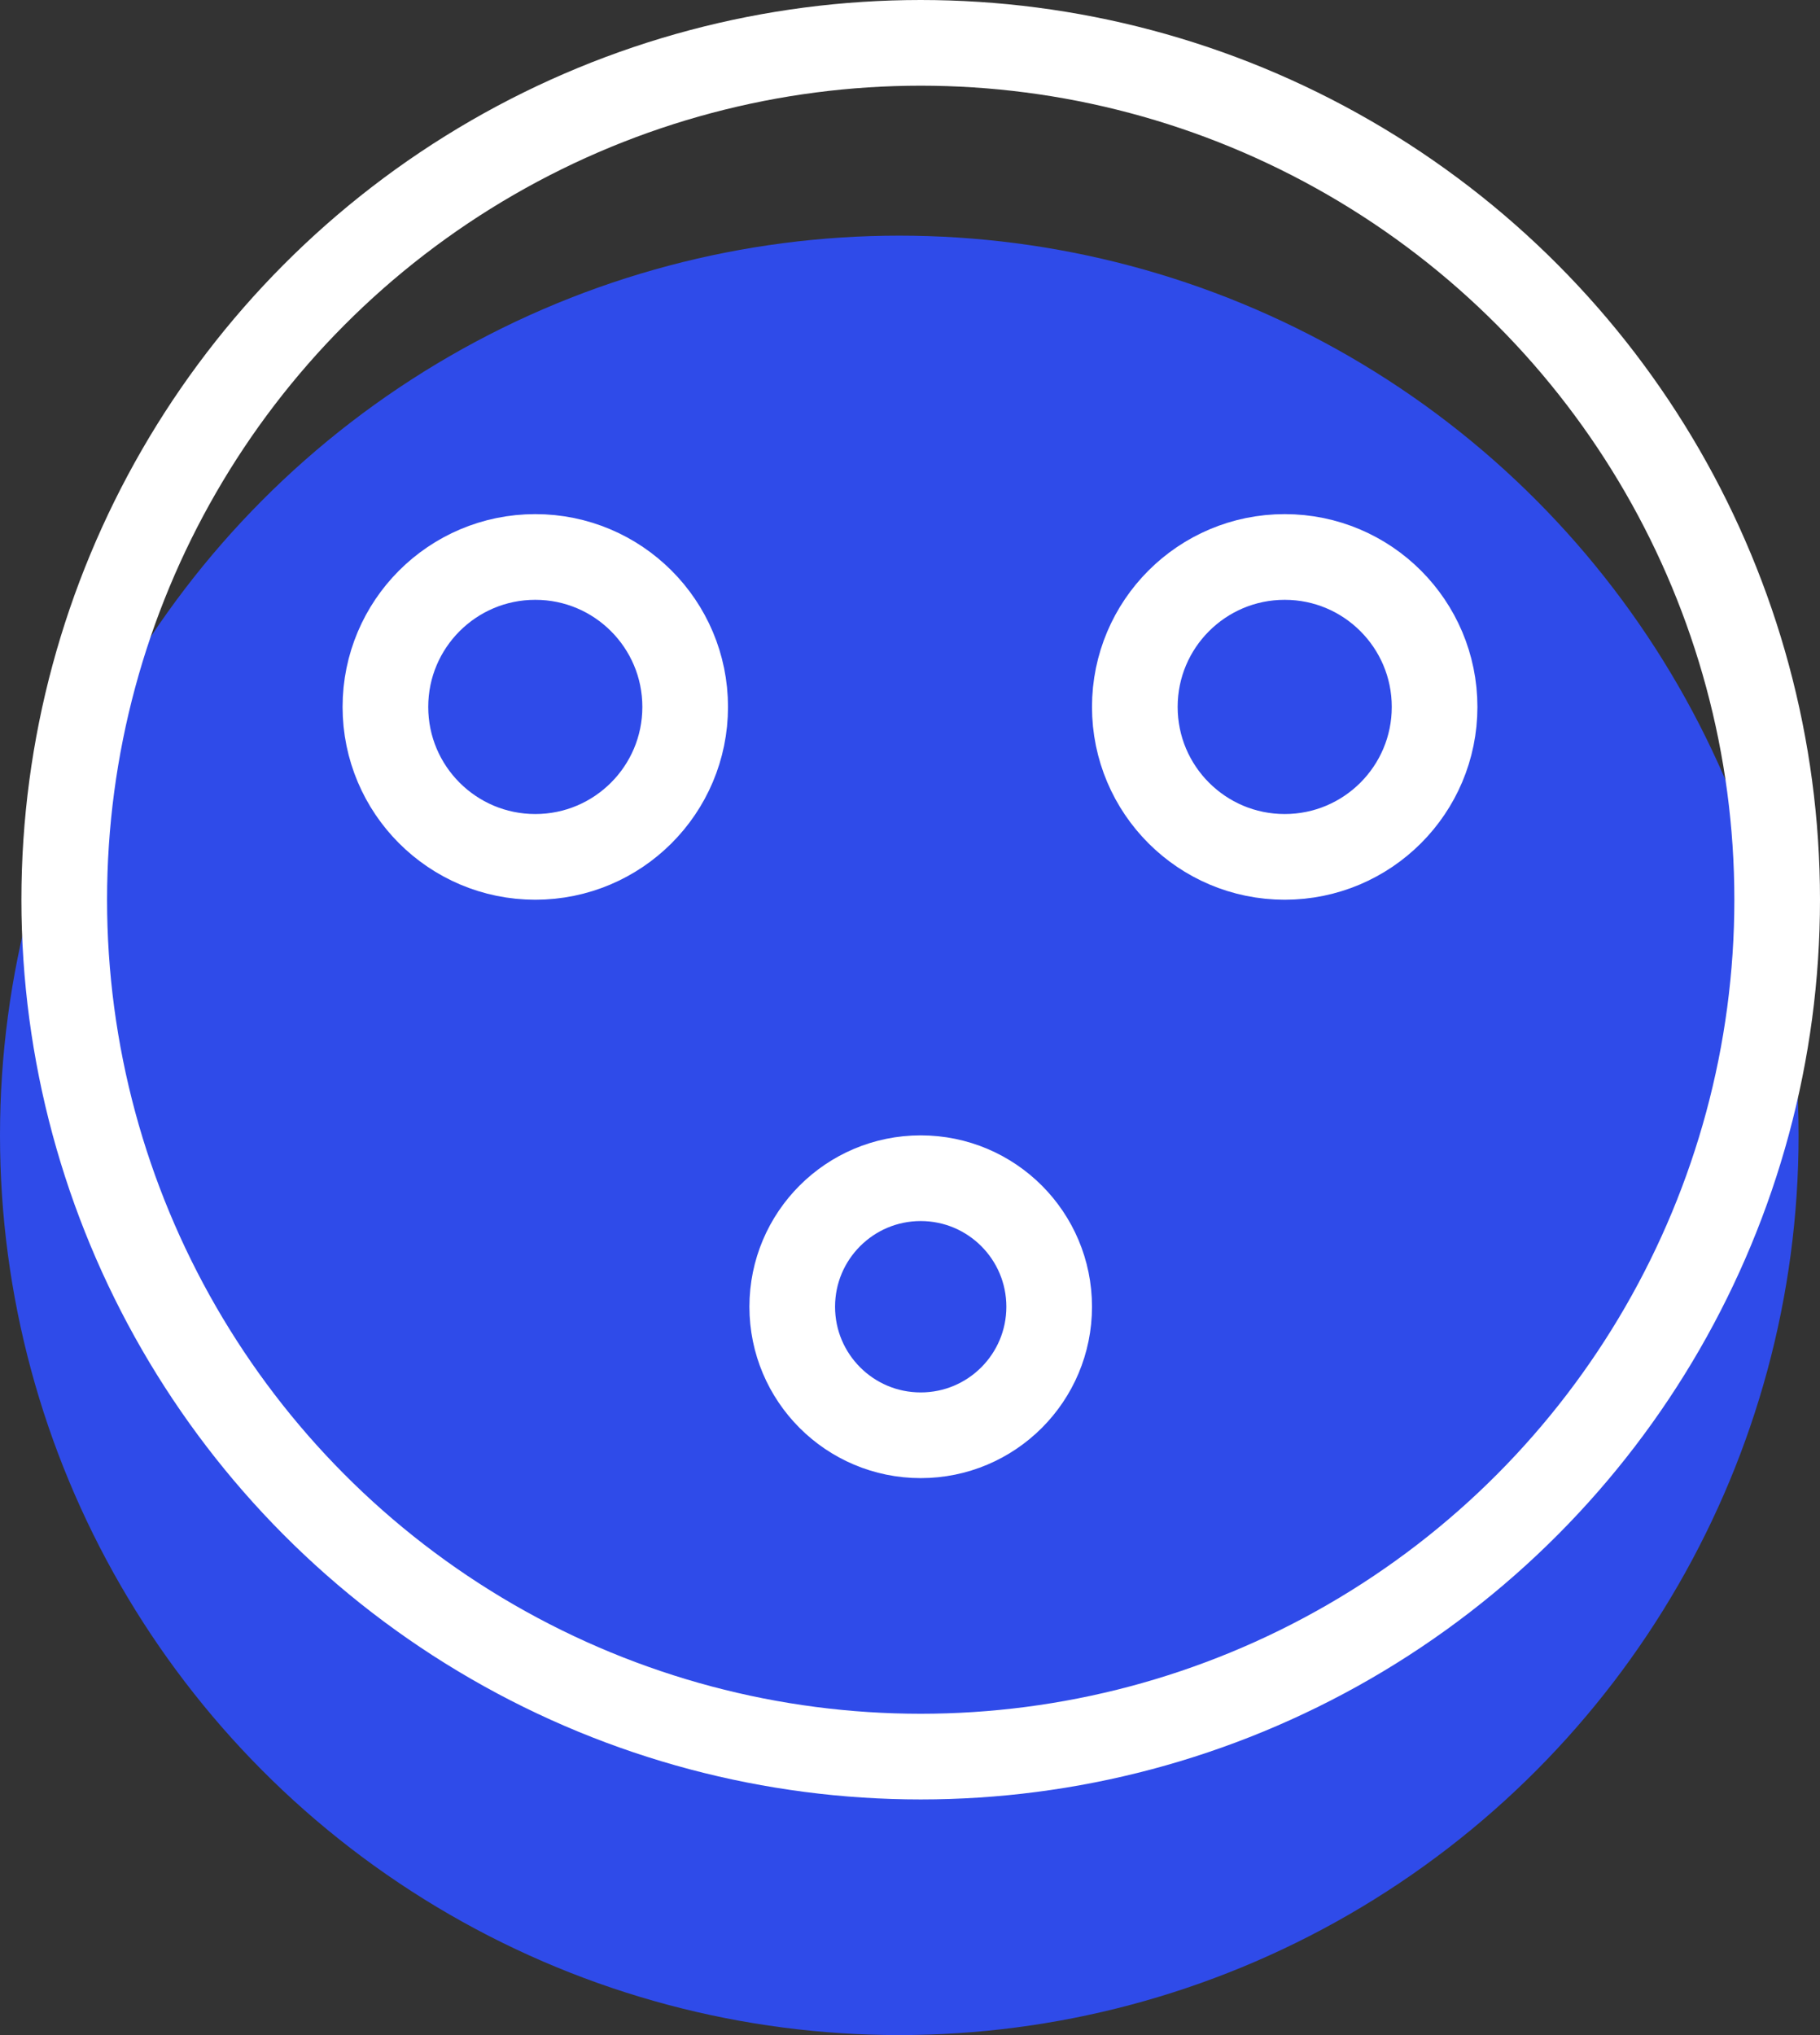 <?xml version="1.0" encoding="UTF-8"?>
<svg width="85px" height="95px" viewBox="0 0 85 95" version="1.1" xmlns="http://www.w3.org/2000/svg" xmlns:xlink="http://www.w3.org/1999/xlink">
    <rect x="0" y="0" width="85" height="95" fill="#333333" stroke="none"/>
    <!-- Generator: Sketch 59.1 (86144) - https://sketch.com -->
    <title>Group 3</title>
    <desc>Created with Sketch.</desc>
    <g id="Page-1" stroke="none" stroke-width="1" fill="none" fill-rule="evenodd">
        <g id="-" transform="translate(-792, -494)">
            <g id="Group-3" transform="translate(792, 494)">
                <circle id="Oval-Copy-23" fill="#2F4BE9" cx="42" cy="53" r="42"></circle>
                <circle id="Oval-Copy-7" stroke="#FFFFFF" stroke-width="4" cx="43" cy="42" r="40"></circle>
                <circle id="Oval" stroke="#FFFFFF" stroke-width="4" cx="43" cy="61" r="6"></circle>
                <circle id="Oval" stroke="#FFFFFF" stroke-width="4" cx="25" cy="33" r="7"></circle>
                <circle id="Oval-Copy-10" stroke="#FFFFFF" stroke-width="4" cx="60" cy="33" r="7"></circle>
            </g>
        </g>
    </g>
</svg>